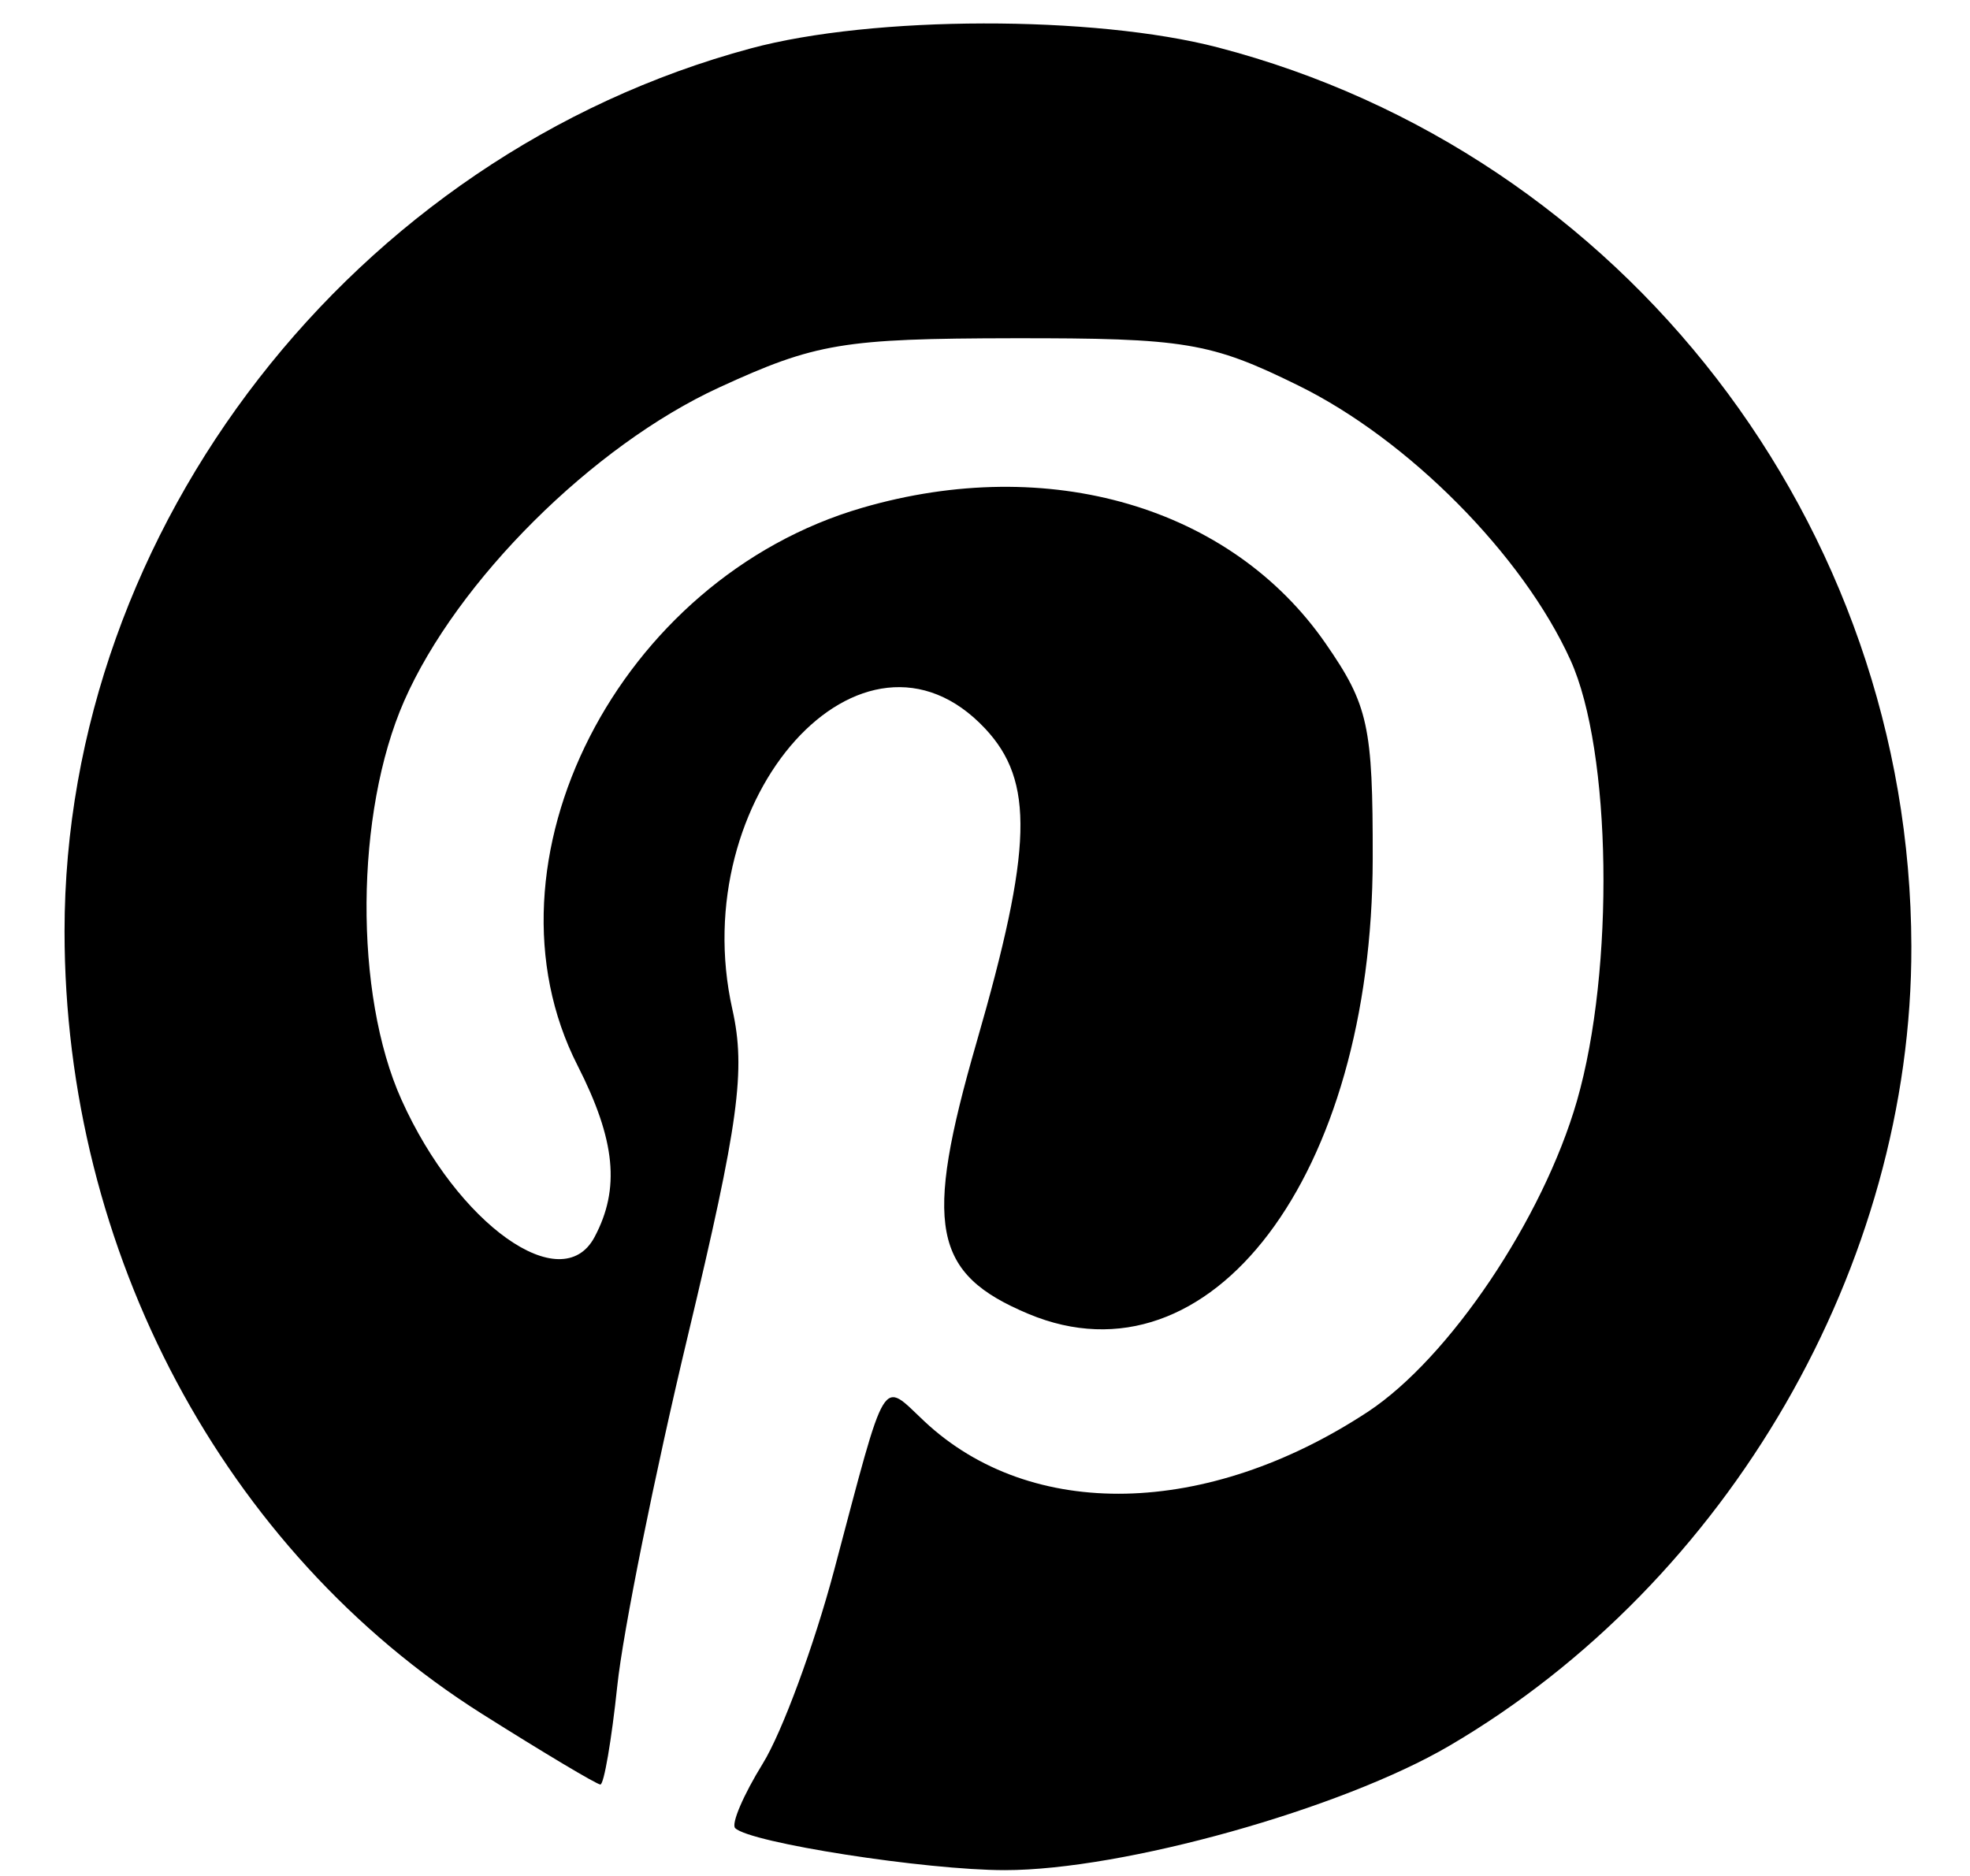 <svg width="21" height="20" viewBox="0 0 21 20" fill="none" xmlns="http://www.w3.org/2000/svg">
<path fill-rule="evenodd" clip-rule="evenodd" d="M8.003 0.516C3.772 1.655 0.688 5.624 0.688 9.929C0.688 13.345 2.387 16.532 5.135 18.27C5.793 18.685 6.362 19.025 6.4 19.025C6.438 19.025 6.519 18.553 6.58 17.976C6.64 17.399 6.98 15.713 7.335 14.23C7.874 11.974 7.952 11.408 7.807 10.761C7.3 8.496 9.202 6.383 10.501 7.767C11.027 8.328 11.008 9.043 10.409 11.116C9.843 13.077 9.94 13.579 10.964 14.008C12.903 14.819 14.629 12.536 14.633 9.155C14.635 7.739 14.586 7.517 14.131 6.86C13.122 5.403 11.181 4.834 9.19 5.414C6.594 6.169 5.052 9.192 6.157 11.36C6.562 12.156 6.613 12.673 6.337 13.19C5.987 13.844 4.877 13.054 4.28 11.725C3.772 10.598 3.785 8.665 4.308 7.474C4.871 6.192 6.318 4.751 7.666 4.131C8.694 3.658 8.988 3.609 10.806 3.606C12.631 3.604 12.904 3.649 13.84 4.11C15.014 4.687 16.233 5.917 16.741 7.037C17.18 8.004 17.214 10.336 16.81 11.737C16.447 12.996 15.447 14.482 14.579 15.053C12.866 16.178 10.99 16.218 9.854 15.153C9.389 14.718 9.46 14.601 8.892 16.74C8.679 17.541 8.337 18.469 8.131 18.802C7.925 19.136 7.792 19.445 7.837 19.49C7.993 19.646 9.865 19.938 10.711 19.938C11.971 19.938 14.301 19.286 15.452 18.611C18.428 16.866 20.383 13.484 20.375 10.09C20.365 5.593 17.312 1.635 12.984 0.506C11.659 0.161 9.304 0.165 8.003 0.516Z" fill="black"/>
</svg>
